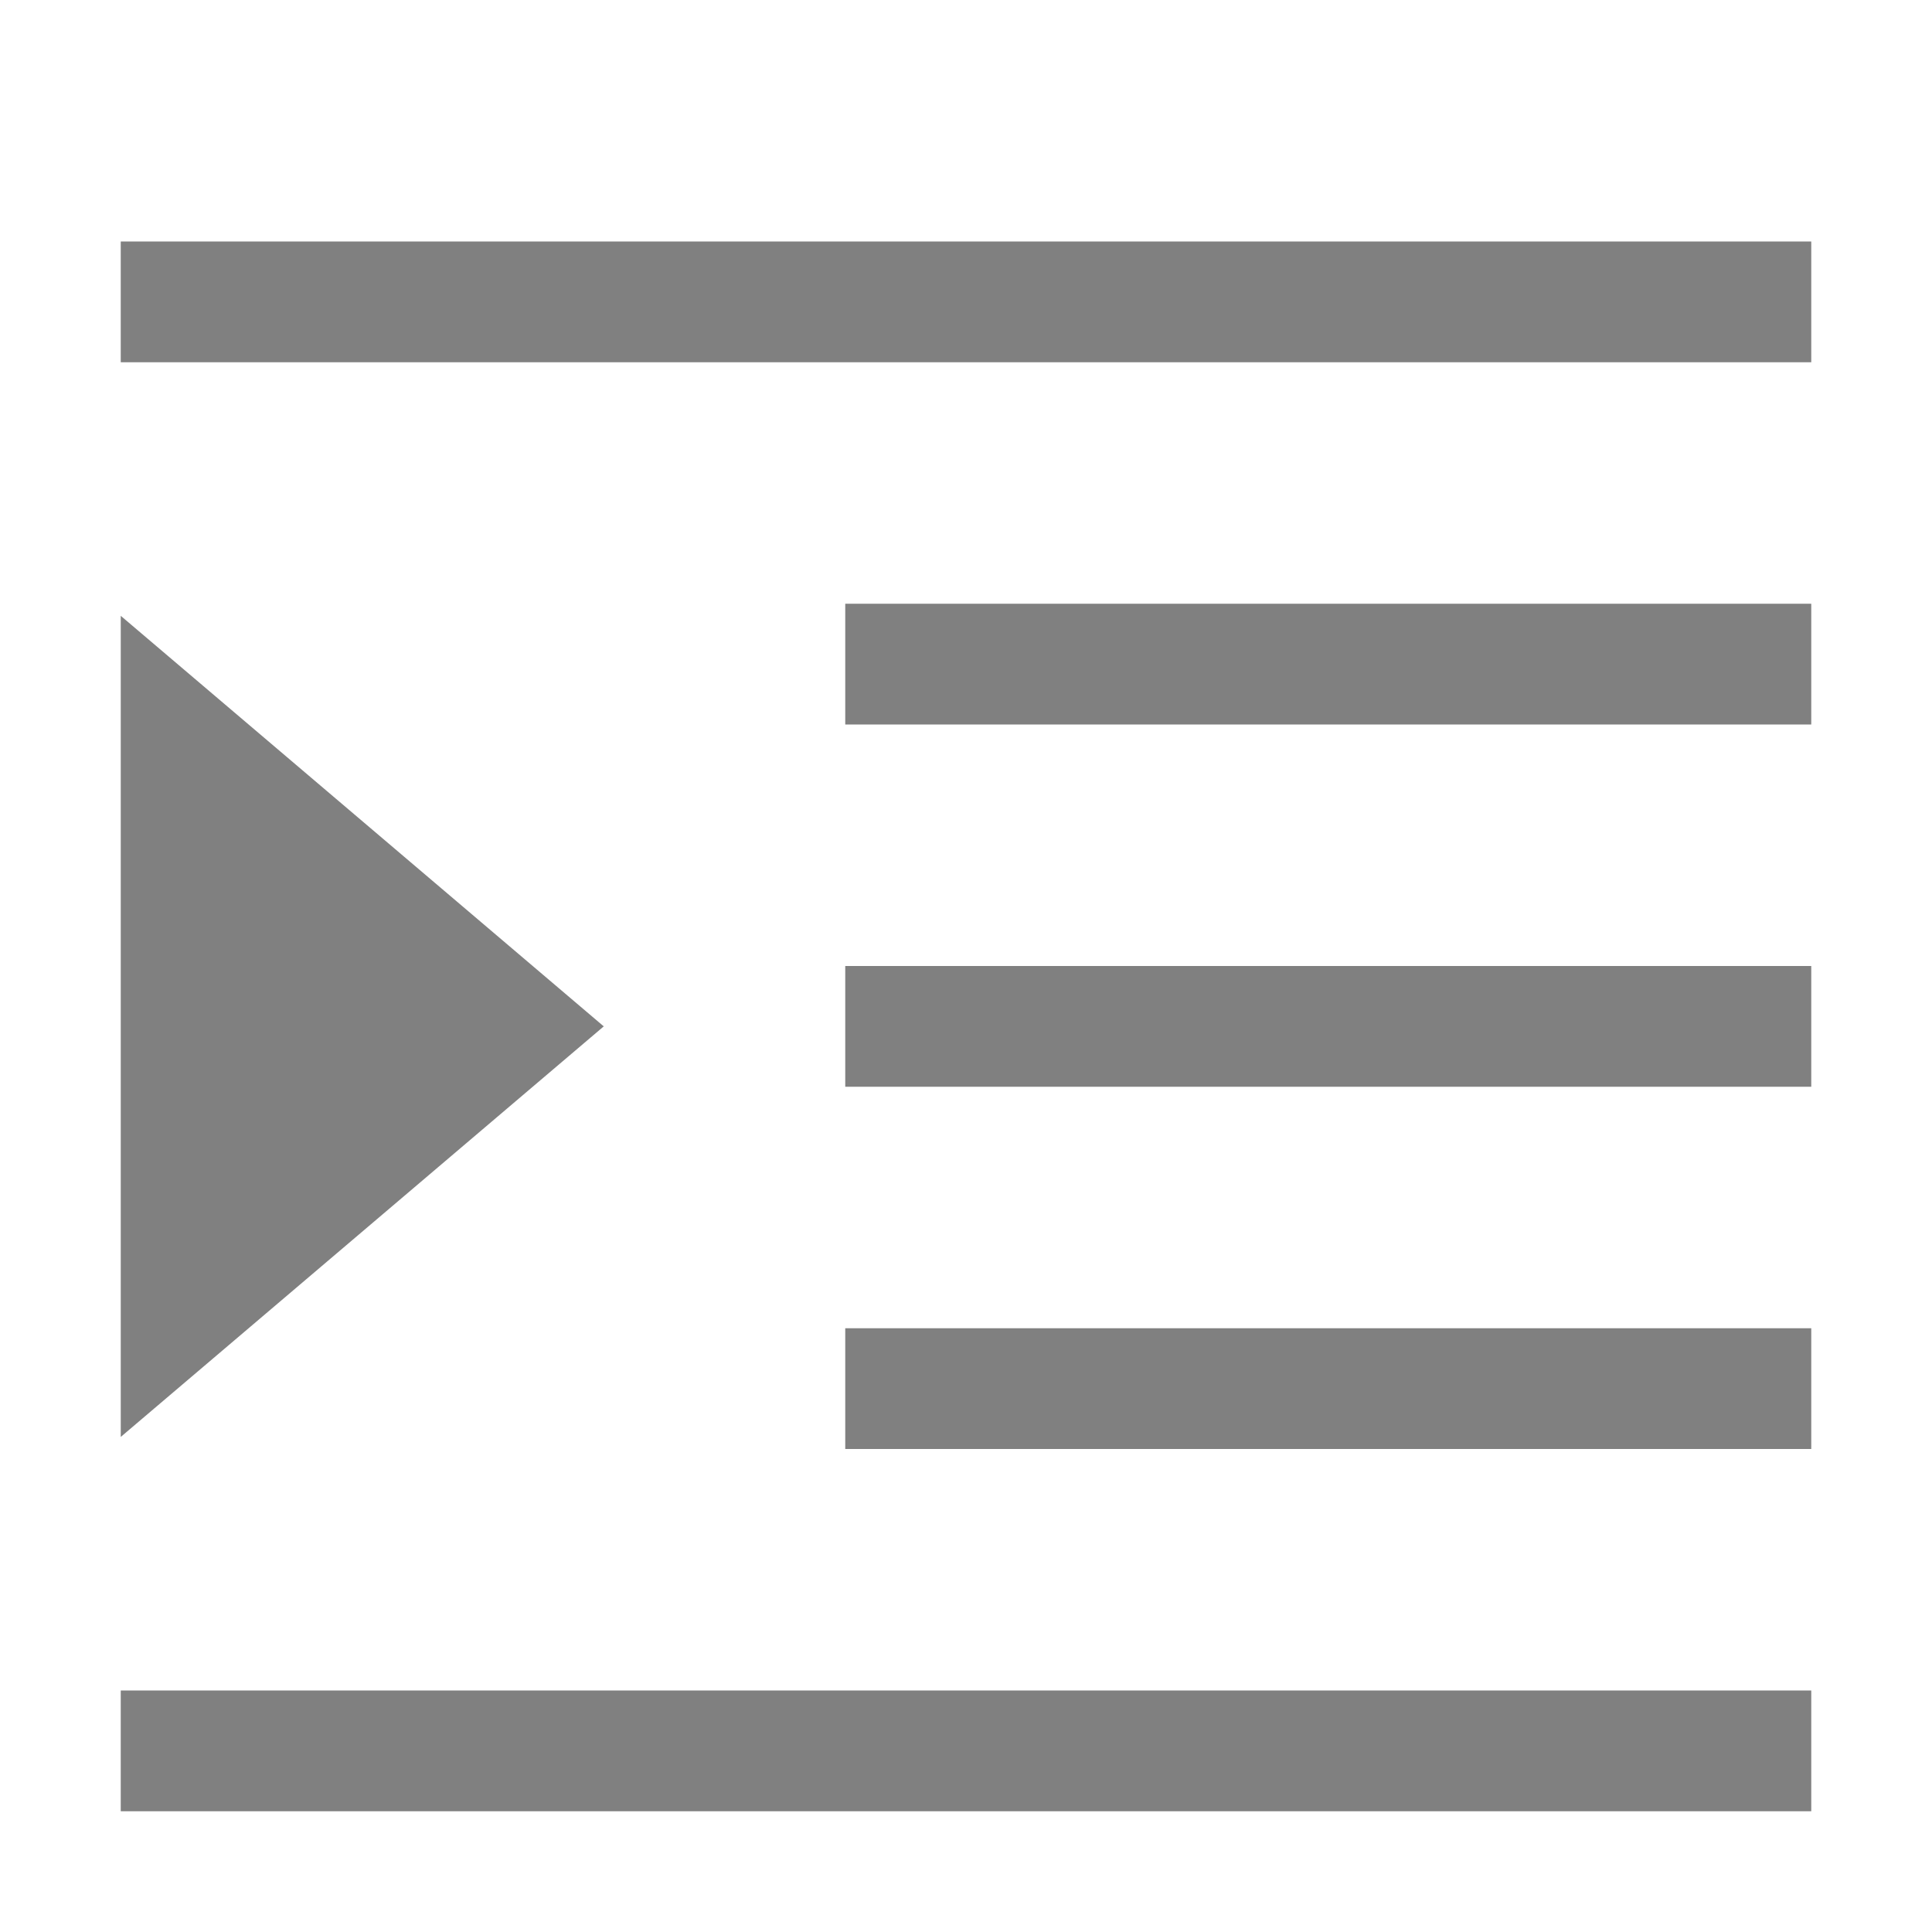 <?xml version="1.0" encoding="utf-8"?>
<!-- Generator: Adobe Illustrator 23.0.3, SVG Export Plug-In . SVG Version: 6.00 Build 0)  -->
<svg version="1.1" id="文字编辑" xmlns="http://www.w3.org/2000/svg" xmlns:xlink="http://www.w3.org/1999/xlink" x="0px"
	 y="0px" viewBox="0 0 16 16" style="enable-background:new 0 0 16 16;" xml:space="preserve">
<style type="text/css">
	.st0{fill:none;stroke:#808080;stroke-miterlimit:10;}
	.st1{fill:#808080;}
</style>
<g id="_16">
	<line class="st0" x1="15" y1="14.5" x2="1" y2="14.5"/>
	<line class="st0" x1="15" y1="11.5" x2="7" y2="11.5"/>
	<line class="st0" x1="15" y1="8.5" x2="7" y2="8.5"/>
	<line class="st0" x1="15" y1="5.5" x2="7" y2="5.5"/>
	<line class="st0" x1="15" y1="2.5" x2="1" y2="2.5"/>
	<polygon class="st1" points="1,5.1 5,8.5 1,11.9 	"/>
</g>
</svg>
